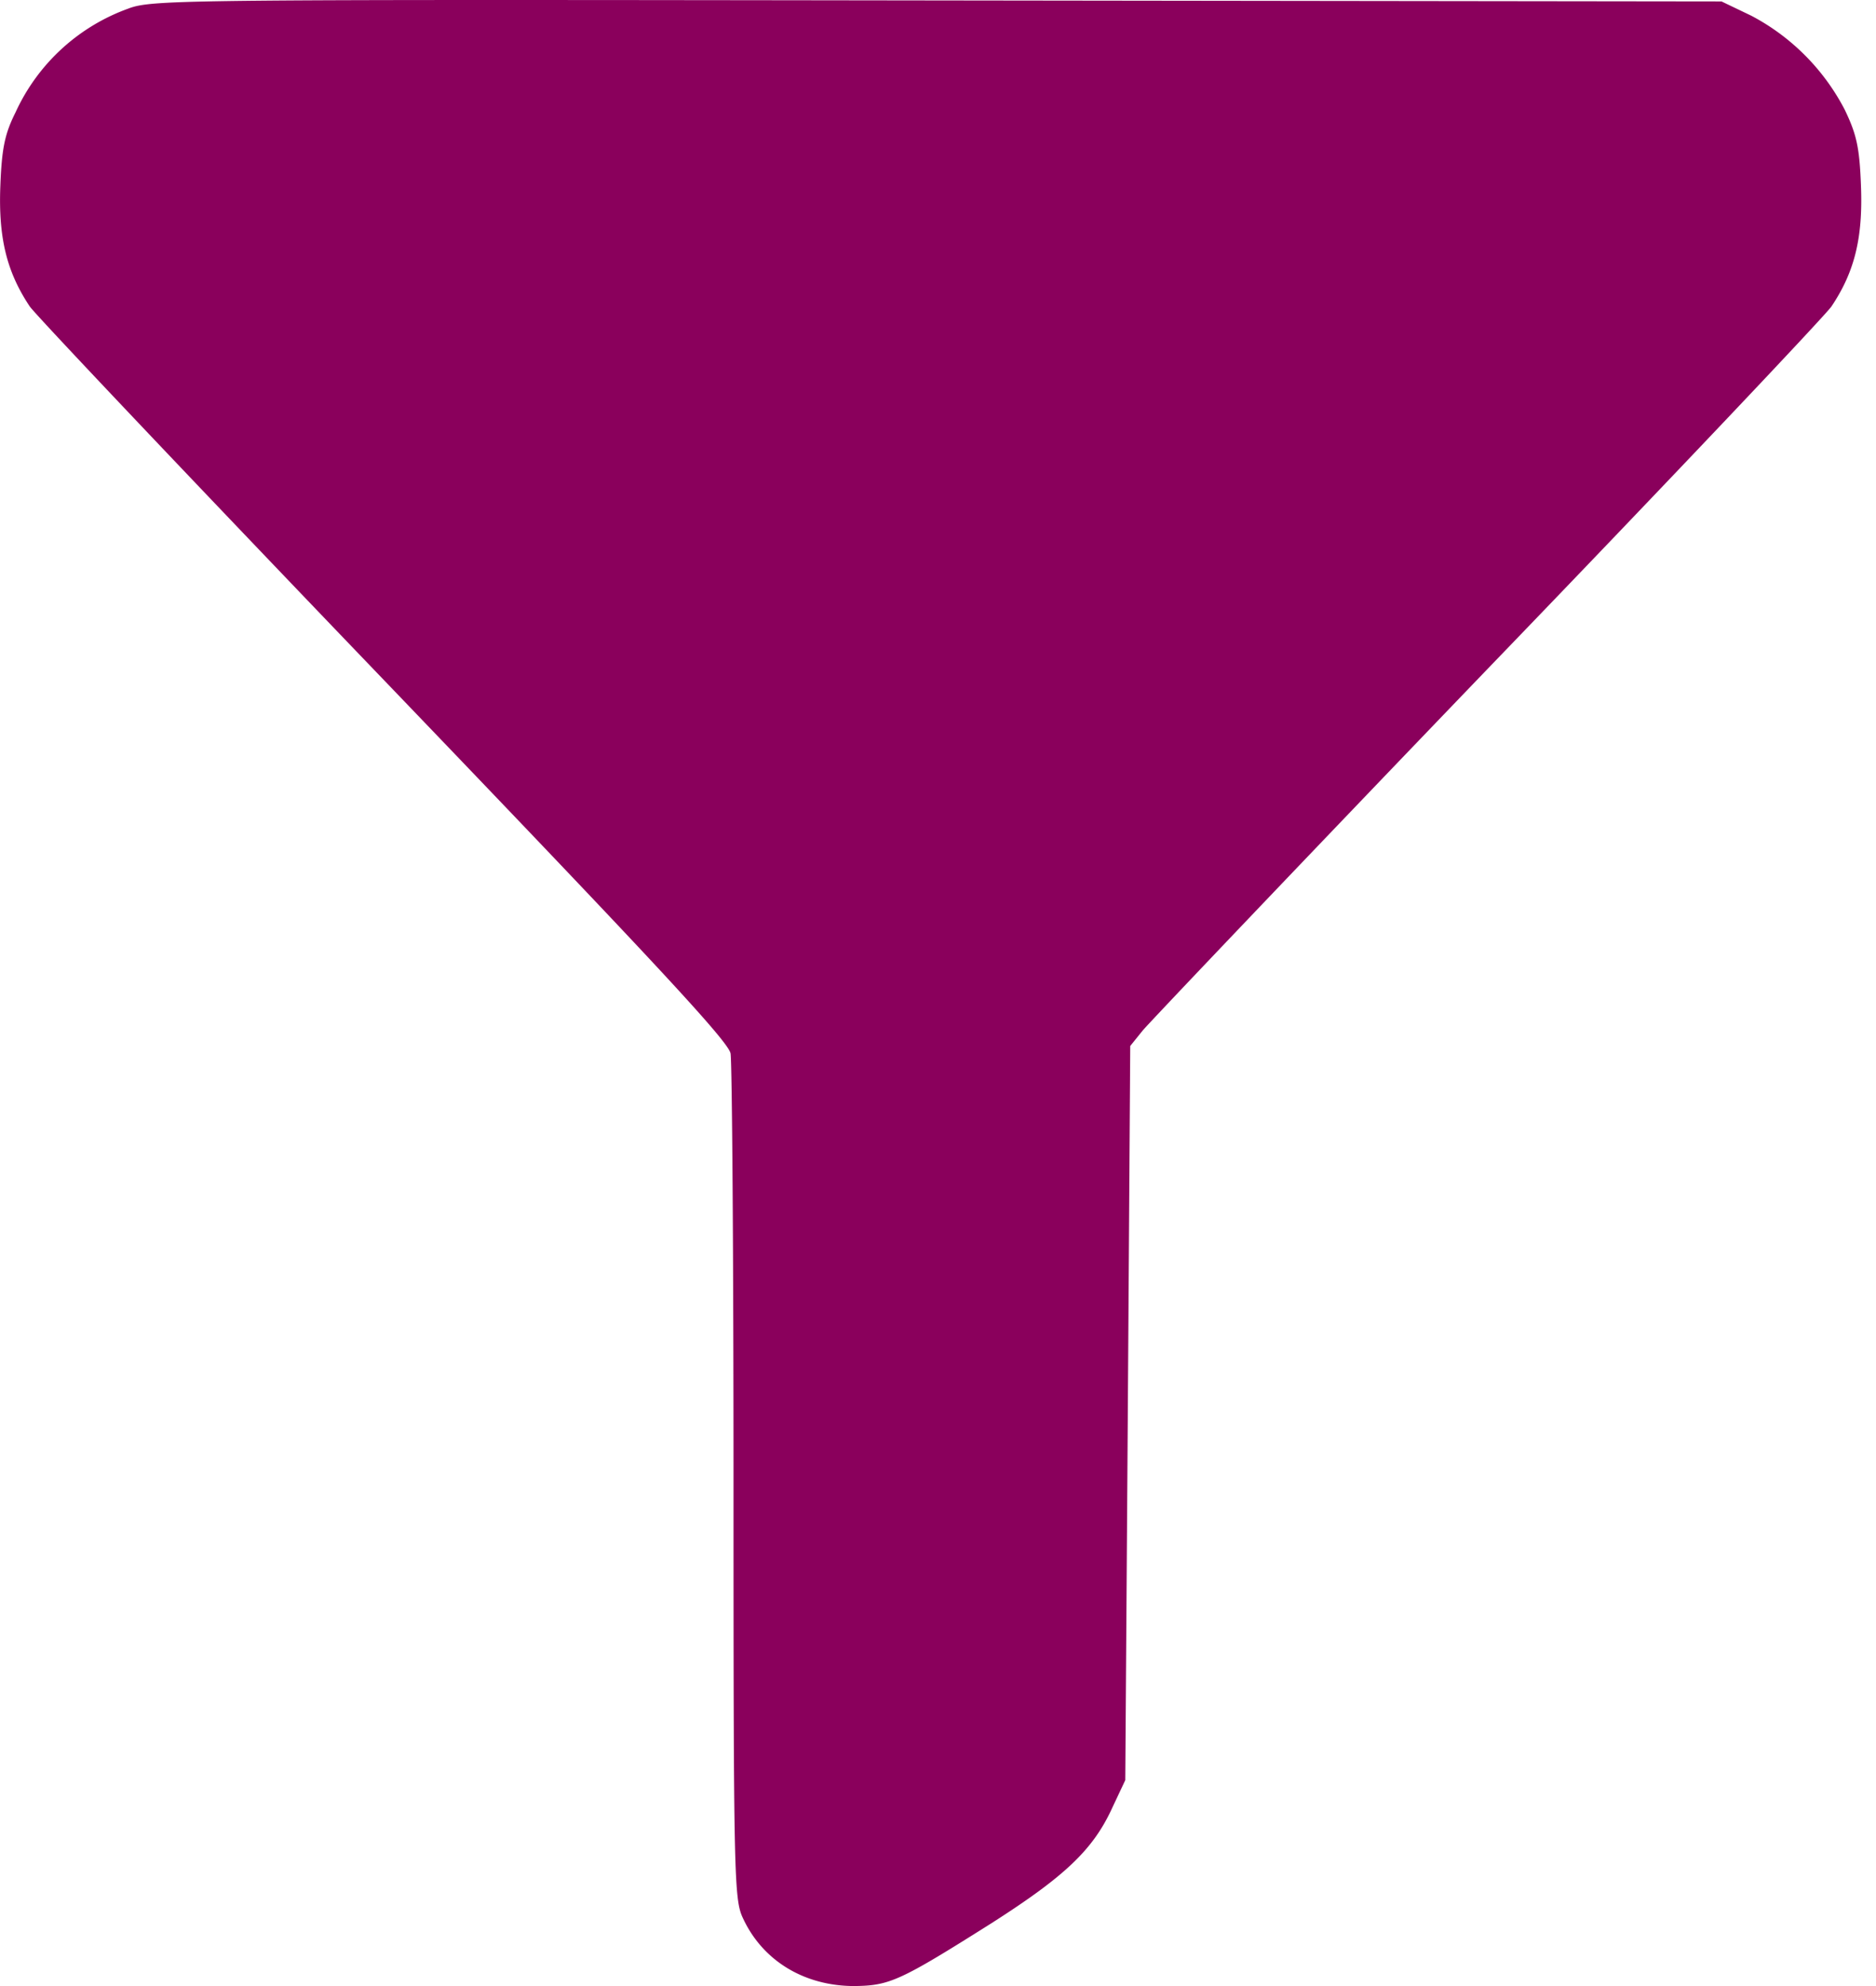 <svg width="17" height="18" fill="none" xmlns="http://www.w3.org/2000/svg"><path d="M1.168.076a1.79 1.79 0 00-1.027.942c-.098.196-.125.326-.138.67-.018.468.058.777.267 1.09.063.088 1.51 1.616 3.216 3.393C5.919 8.707 6.598 9.435 6.62 9.547c.014.08.027 1.835.027 3.903 0 3.563.005 3.764.085 3.934.179.388.558.616 1.01.616.32-.004.41-.044 1.245-.571.657-.42.916-.661 1.09-1.04l.12-.255.023-3.327.022-3.327.112-.139c.062-.075 1.464-1.549 3.121-3.273 1.657-1.719 3.059-3.202 3.121-3.29.21-.313.286-.622.268-1.09-.013-.353-.04-.47-.147-.693a2.005 2.005 0 00-.848-.853L15.6.013 8.5.004C1.667-.005 1.39-.005 1.167.076z" fill="#8A005C"/></svg>